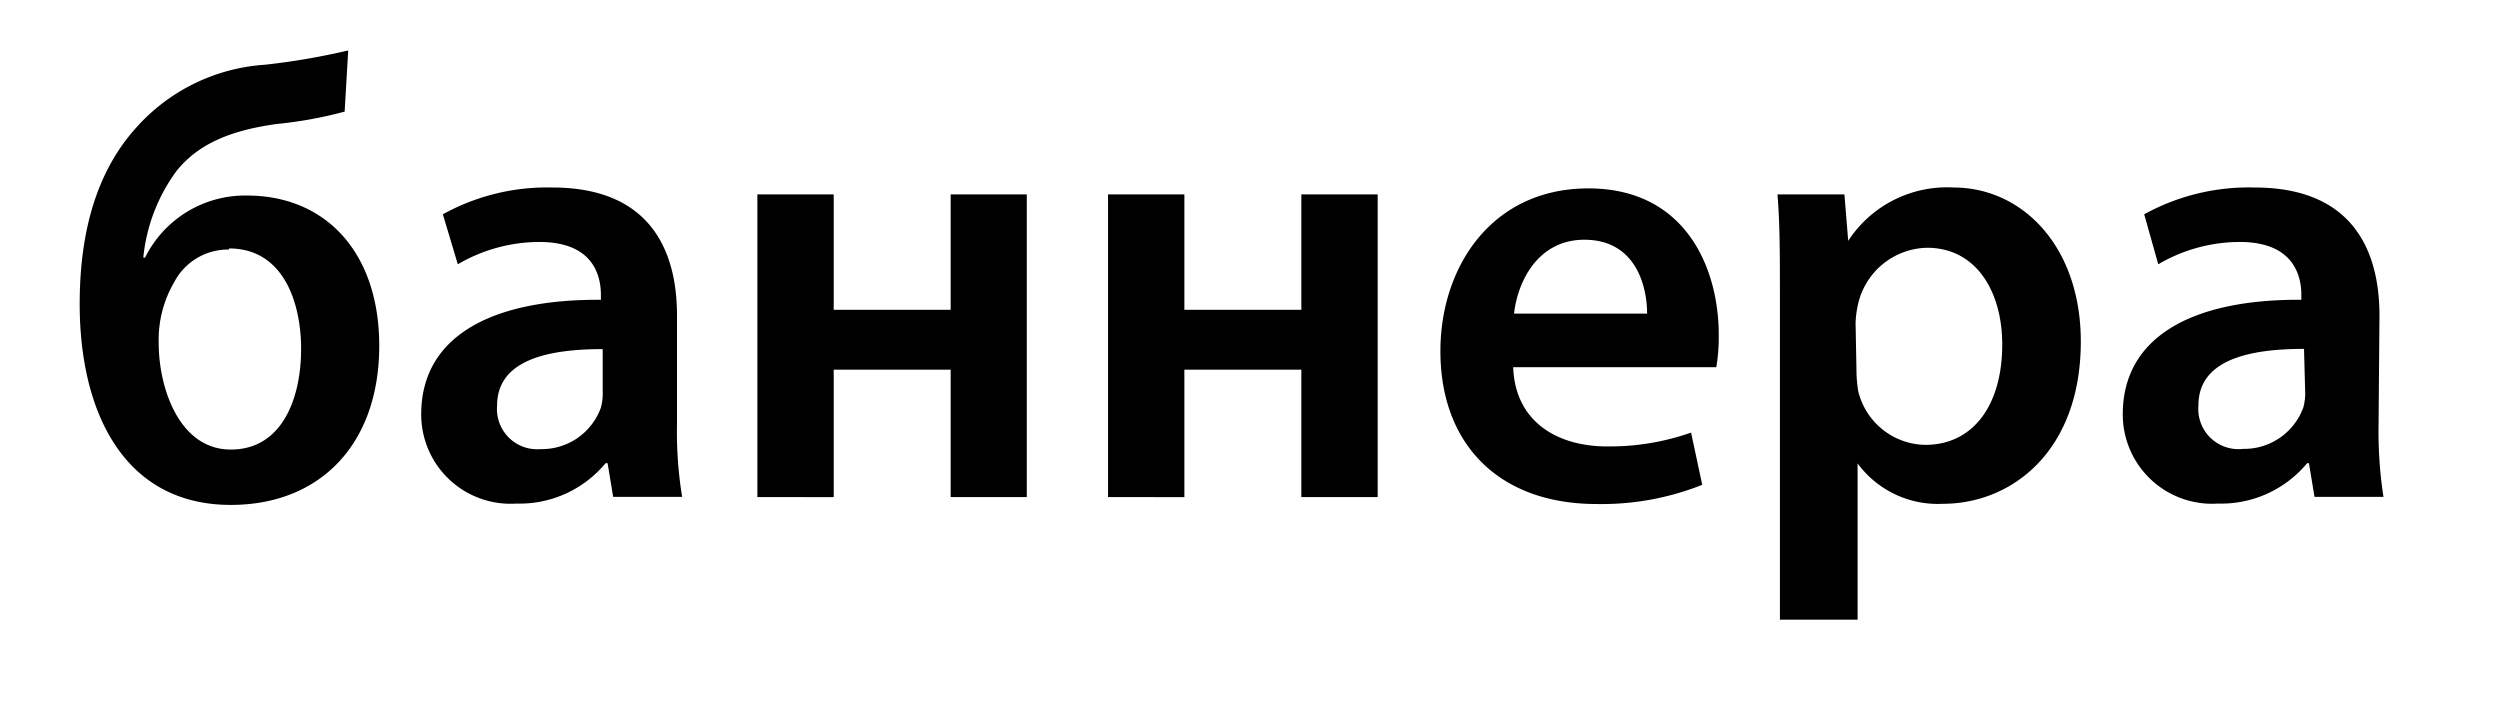 <svg id="Слой_1" data-name="Слой 1" xmlns="http://www.w3.org/2000/svg" viewBox="0 0 112 32"><title>Безымянный-1</title><path d="M15.44,5a18.54,18.54,0,0,1-3,.55c-2.09.28-3.56.89-4.54,2.12a7.85,7.85,0,0,0-1.48,3.87H6.5a5,5,0,0,1,4.56-2.78c3.54,0,5.93,2.56,5.93,6.73,0,4.4-2.64,7.13-6.65,7.13-4.76,0-6.77-4.12-6.77-9,0-3.34.81-6,2.54-7.91a8.47,8.47,0,0,1,5.76-2.81,31.29,31.29,0,0,0,3.73-.64Zm-5.18,6.18a2.72,2.72,0,0,0-2.45,1.45,5.12,5.12,0,0,0-.7,2.75c0,2,.92,4.76,3.23,4.76s3.15-2.31,3.15-4.51C13.49,13.61,12.73,11.13,10.26,11.13Z"/><path d="M30.33,19a18,18,0,0,0,.23,3.26H27.47l-.25-1.51h-.09a5,5,0,0,1-4,1.81,4,4,0,0,1-4.26-4c0-3.4,3-5.16,8.05-5.13v-.22c0-.89-.36-2.37-2.76-2.37a7.26,7.26,0,0,0-3.65,1L19.84,9.6a9.66,9.66,0,0,1,4.9-1.2c4.34,0,5.59,2.76,5.59,5.74ZM27,15.64c-2.42,0-4.73.47-4.73,2.53a1.8,1.8,0,0,0,1.95,1.95,2.81,2.81,0,0,0,2.7-1.86A2.43,2.43,0,0,0,27,17.5Z"/><path d="M37.35,8.71v5.17h5.24V8.71H46V22.27H42.59V16.56H37.35v5.71H33.93V8.71Z"/><path d="M53.06,8.71v5.17H58.3V8.71h3.42V22.27H58.3V16.56H53.06v5.71H49.64V8.71Z"/><path d="M67.79,16.45C67.88,18.9,69.77,20,72,20a11,11,0,0,0,3.76-.62l.5,2.34a12.19,12.19,0,0,1-4.73.86c-4.4,0-7-2.7-7-6.85,0-3.75,2.28-7.29,6.63-7.29S77,12,77,15a8.1,8.1,0,0,1-.11,1.45Zm6-2.4c0-1.25-.52-3.31-2.81-3.31-2.11,0-3,1.92-3.15,3.31Z"/><path d="M79.74,13.22c0-1.79,0-3.23-.11-4.51h3l.17,2.08h0A5.28,5.28,0,0,1,87.51,8.4c3.12,0,5.71,2.67,5.71,6.9,0,4.91-3.09,7.27-6.18,7.27a4.46,4.46,0,0,1-3.82-1.81h0v7H79.74Zm3.43,3.37a5.67,5.67,0,0,0,.08.94,3.14,3.14,0,0,0,3,2.4c2.17,0,3.45-1.81,3.45-4.49,0-2.39-1.17-4.34-3.37-4.34a3.24,3.24,0,0,0-3.09,2.53,4.32,4.32,0,0,0-.11.87Z"/><path d="M106.56,19a19.11,19.11,0,0,0,.22,3.26h-3.09l-.25-1.51h-.08a5,5,0,0,1-4,1.81,4,4,0,0,1-4.26-4c0-3.4,3-5.16,8-5.13v-.22c0-.89-.37-2.37-2.76-2.37a7.23,7.23,0,0,0-3.65,1L96.06,9.6A9.72,9.72,0,0,1,101,8.4c4.35,0,5.6,2.76,5.6,5.74Zm-3.34-3.37c-2.42,0-4.73.47-4.73,2.53a1.8,1.8,0,0,0,2,1.95,2.82,2.82,0,0,0,2.7-1.86,2.43,2.43,0,0,0,.08-.76Z"/></svg>